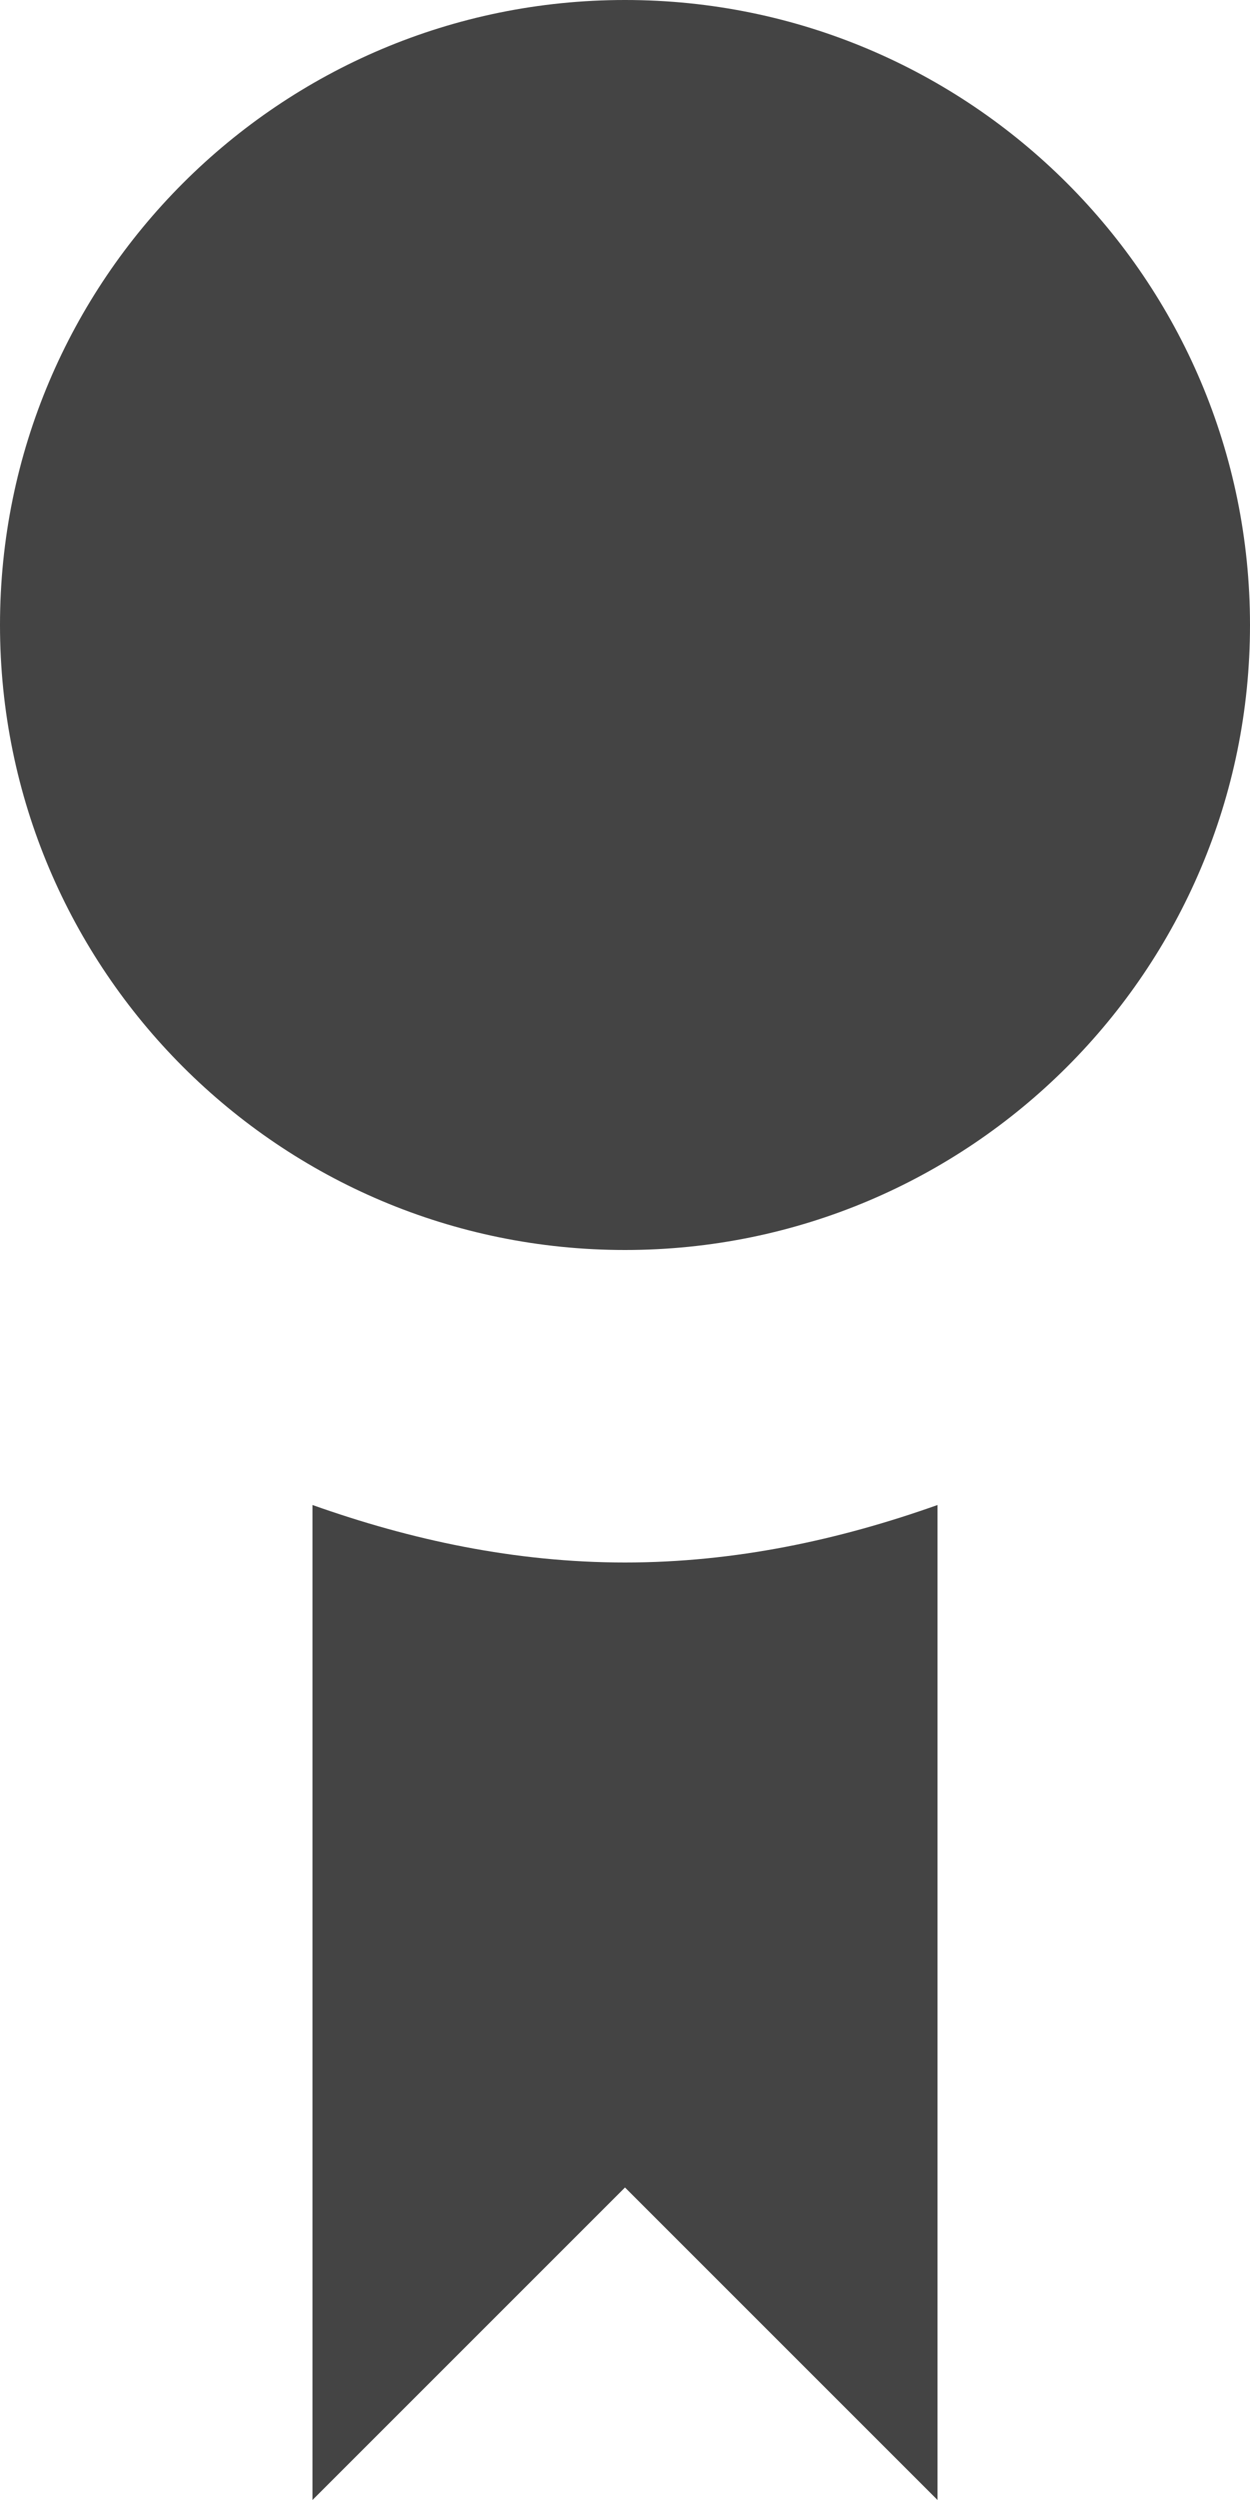 <?xml version="1.0" encoding="utf-8"?>
<!-- Generated by IcoMoon.io -->
<!DOCTYPE svg PUBLIC "-//W3C//DTD SVG 1.1//EN" "http://www.w3.org/Graphics/SVG/1.1/DTD/svg11.dtd">
<svg version="1.1" xmlns="http://www.w3.org/2000/svg" xmlns:xlink="http://www.w3.org/1999/xlink" width="16" height="32" viewBox="0 0 16 32">
<path d="M8 20c-1.41 0-2.742-0.289-4-0.736v12.736l4-4 4 4v-12.736c-1.258 0.447-2.59 0.736-4 0.736zM0 8c0-4.418 3.582-8 8-8s8 3.582 8 8c0 4.418-3.582 8-8 8s-8-3.582-8-8z" fill="#444444"></path>
</svg>
